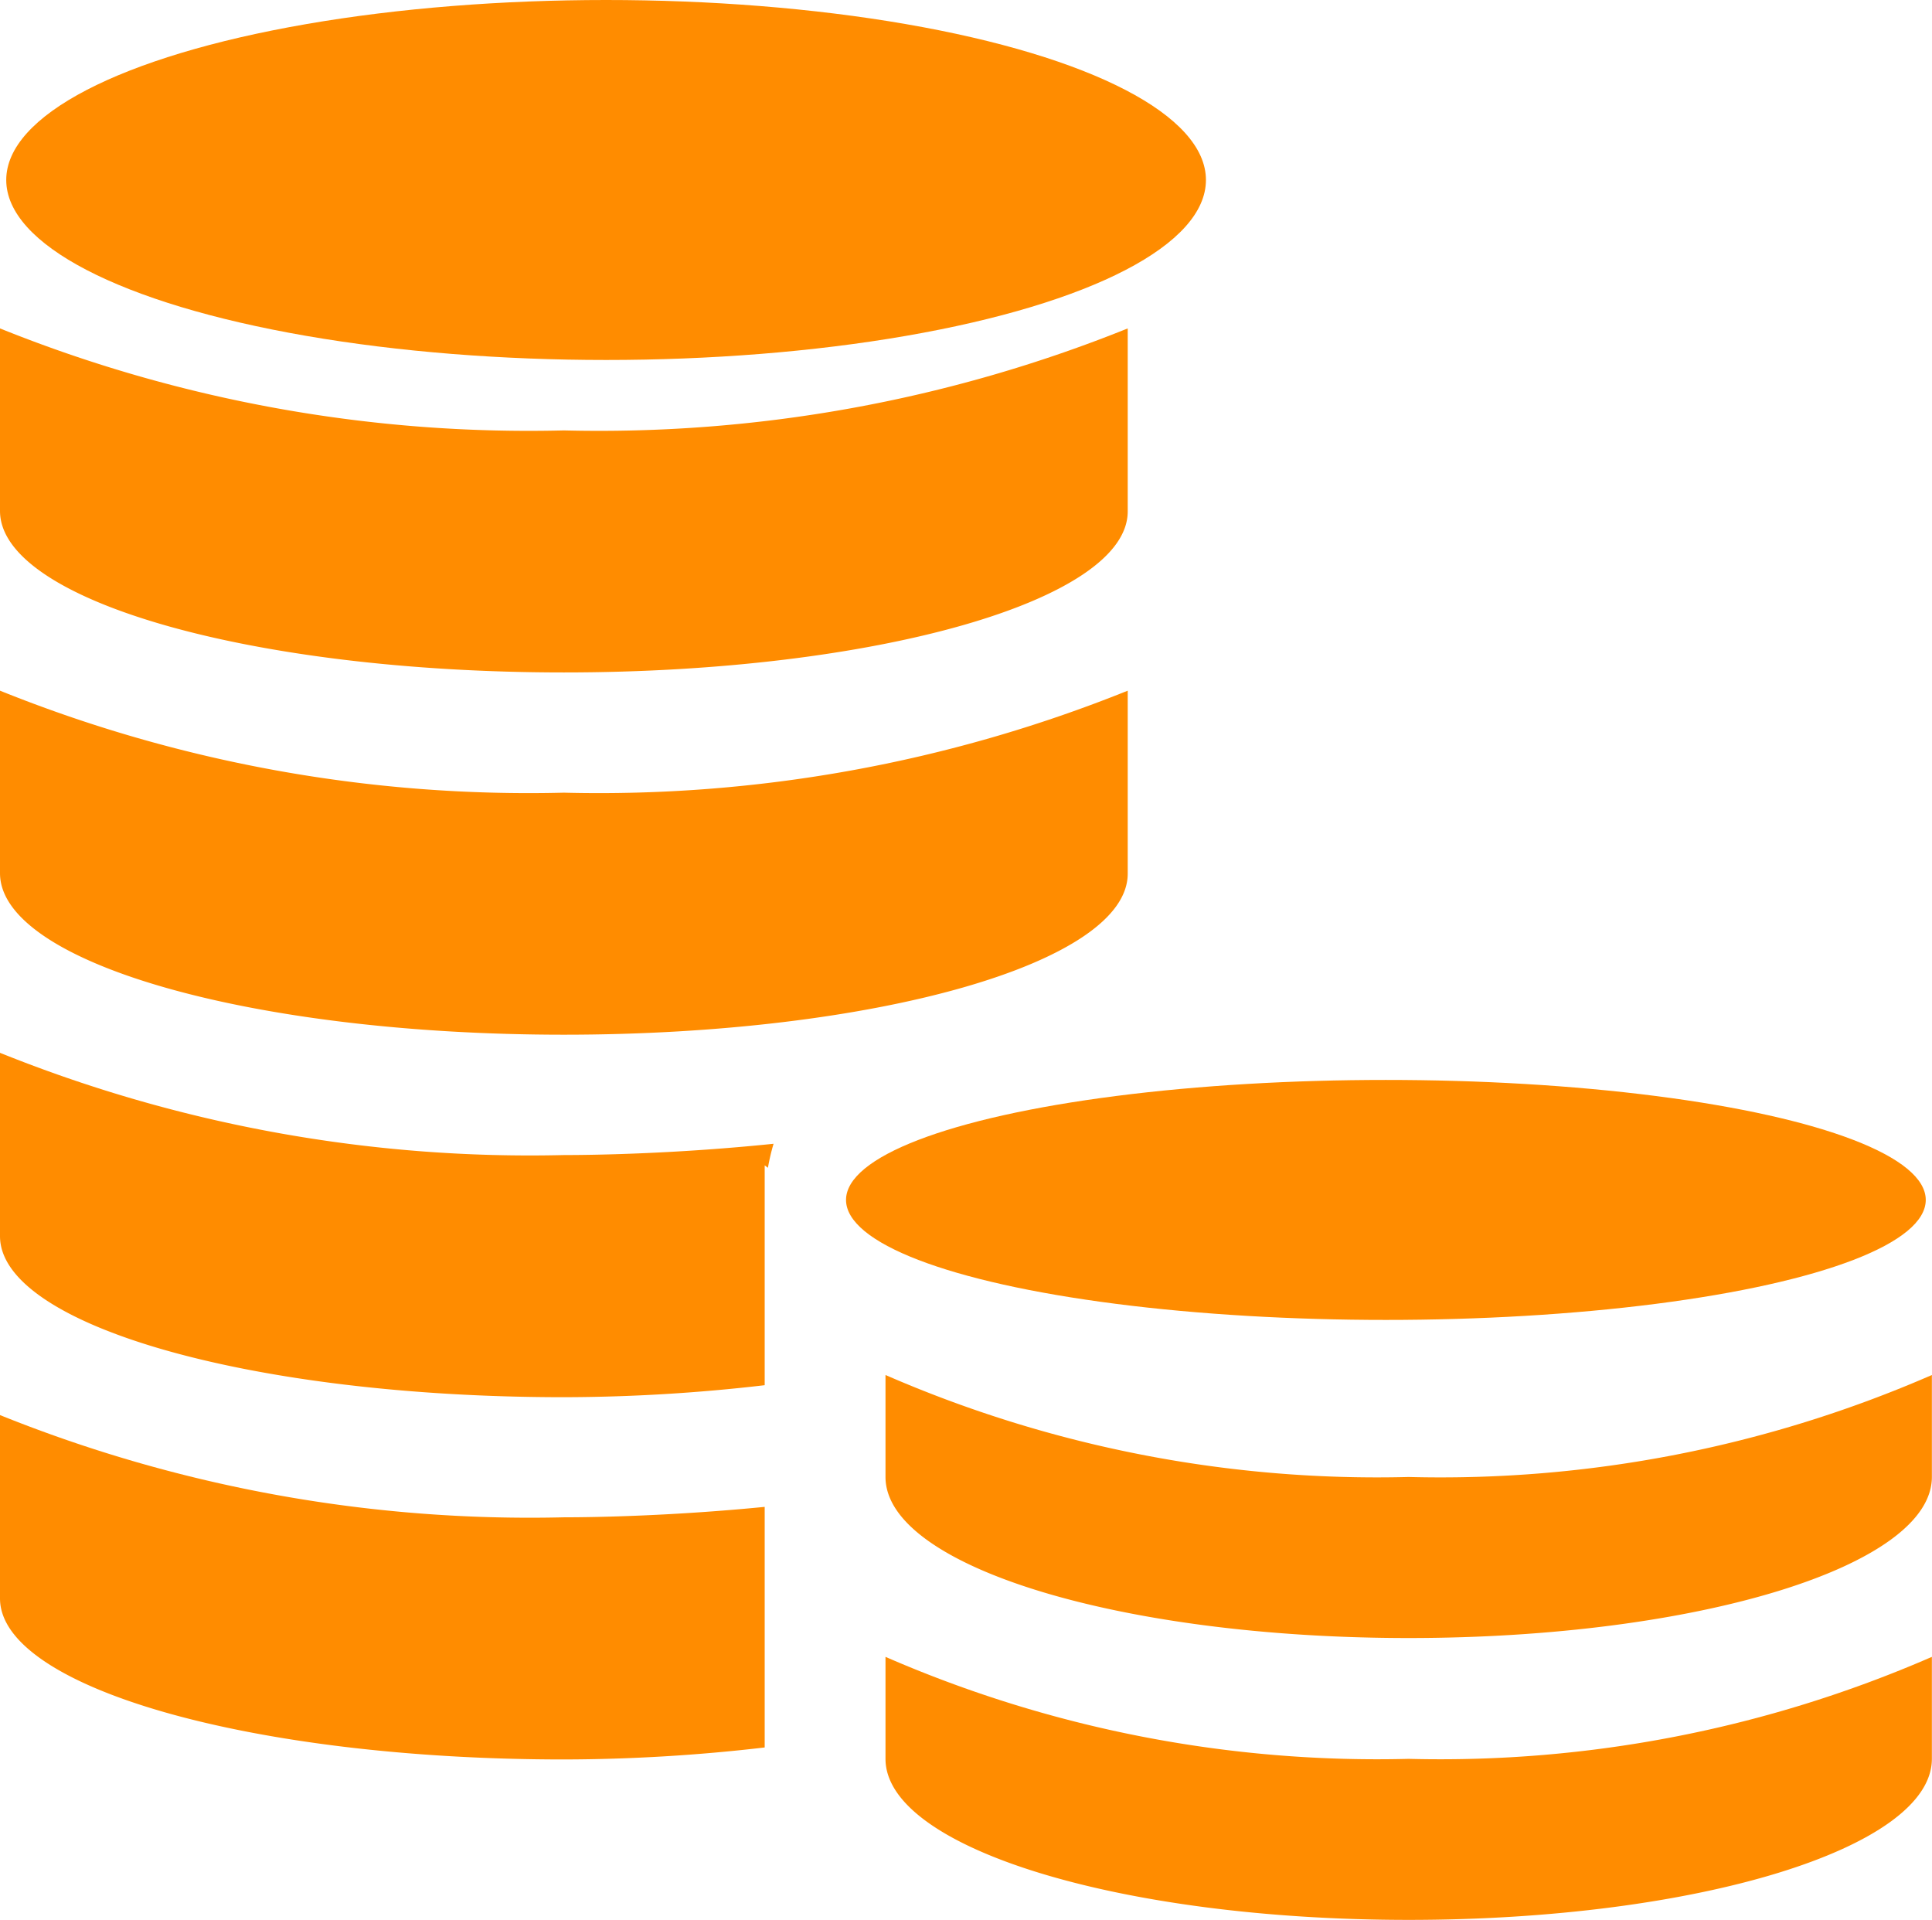<svg xmlns="http://www.w3.org/2000/svg" width="16.104" height="16" viewBox="0 0 16.104 16">
  <g id="coins" transform="translate(0.104 0)">
    <ellipse id="Ellipse_148" data-name="Ellipse 148" cx="5" cy="1.5" rx="5" ry="1.5" transform="translate(-0.052 0)" fill="#ff8c00"/>
    <path id="Path_1081" data-name="Path 1081" d="M4.7,7.1c2.594,0,4.7-.6,4.7-1.342V4.233a11.8,11.8,0,0,1-4.7.85A11.8,11.8,0,0,1,0,4.233V5.754C0,6.5,2.1,7.1,4.7,7.1Z" transform="translate(-0.104 -1.496)" fill="#ff8c00"/>
    <path id="Path_1082" data-name="Path 1082" d="M6.374,18.495V20.5A14.6,14.6,0,0,1,4.7,20.6c-2.6,0-4.7-.6-4.7-1.342V17.73a11.823,11.823,0,0,0,4.7.852C4.985,18.582,5.623,18.569,6.374,18.495Z" transform="translate(-0.104 -5.937)" fill="#ff8c00"/>
    <path id="Path_1083" data-name="Path 1083" d="M6.448,13.988a1.768,1.768,0,0,0-.047.2l-.027-.02V16A14.6,14.6,0,0,1,4.7,16.1c-2.6,0-4.7-.6-4.7-1.342V13.23a11.823,11.823,0,0,0,4.7.852C4.992,14.082,5.663,14.069,6.448,13.988Z" transform="translate(-0.104 -4.456)" fill="#ff8c00"/>
    <path id="Path_1084" data-name="Path 1084" d="M4.7,9.583A11.8,11.8,0,0,1,0,8.733v1.521C0,11,2.1,11.6,4.7,11.6s4.7-.6,4.7-1.342V8.733A11.8,11.8,0,0,1,4.7,9.583Z" transform="translate(-0.104 -2.977)" fill="#ff8c00"/>
    <ellipse id="Ellipse_149" data-name="Ellipse 149" cx="4.5" cy="1" rx="4.5" ry="1" transform="translate(6.948 9)" fill="#ff8c00"/>
    <path id="Path_1085" data-name="Path 1085" d="M15.361,19.425c2.409,0,4.361-.6,4.361-1.342v-.85a10.251,10.251,0,0,1-4.361.85A10.261,10.261,0,0,1,11,17.233v.85C11,18.825,12.953,19.425,15.361,19.425Z" transform="translate(-3.723 -5.774)" fill="#ff8c00"/>
    <path id="Path_1086" data-name="Path 1086" d="M15.361,21.583A10.261,10.261,0,0,1,11,20.733v.85c0,.741,1.953,1.342,4.361,1.342s4.361-.6,4.361-1.342v-.85A10.261,10.261,0,0,1,15.361,21.583Z" transform="translate(-3.723 -6.925)" fill="#ff8c00"/>
  </g>
</svg>
